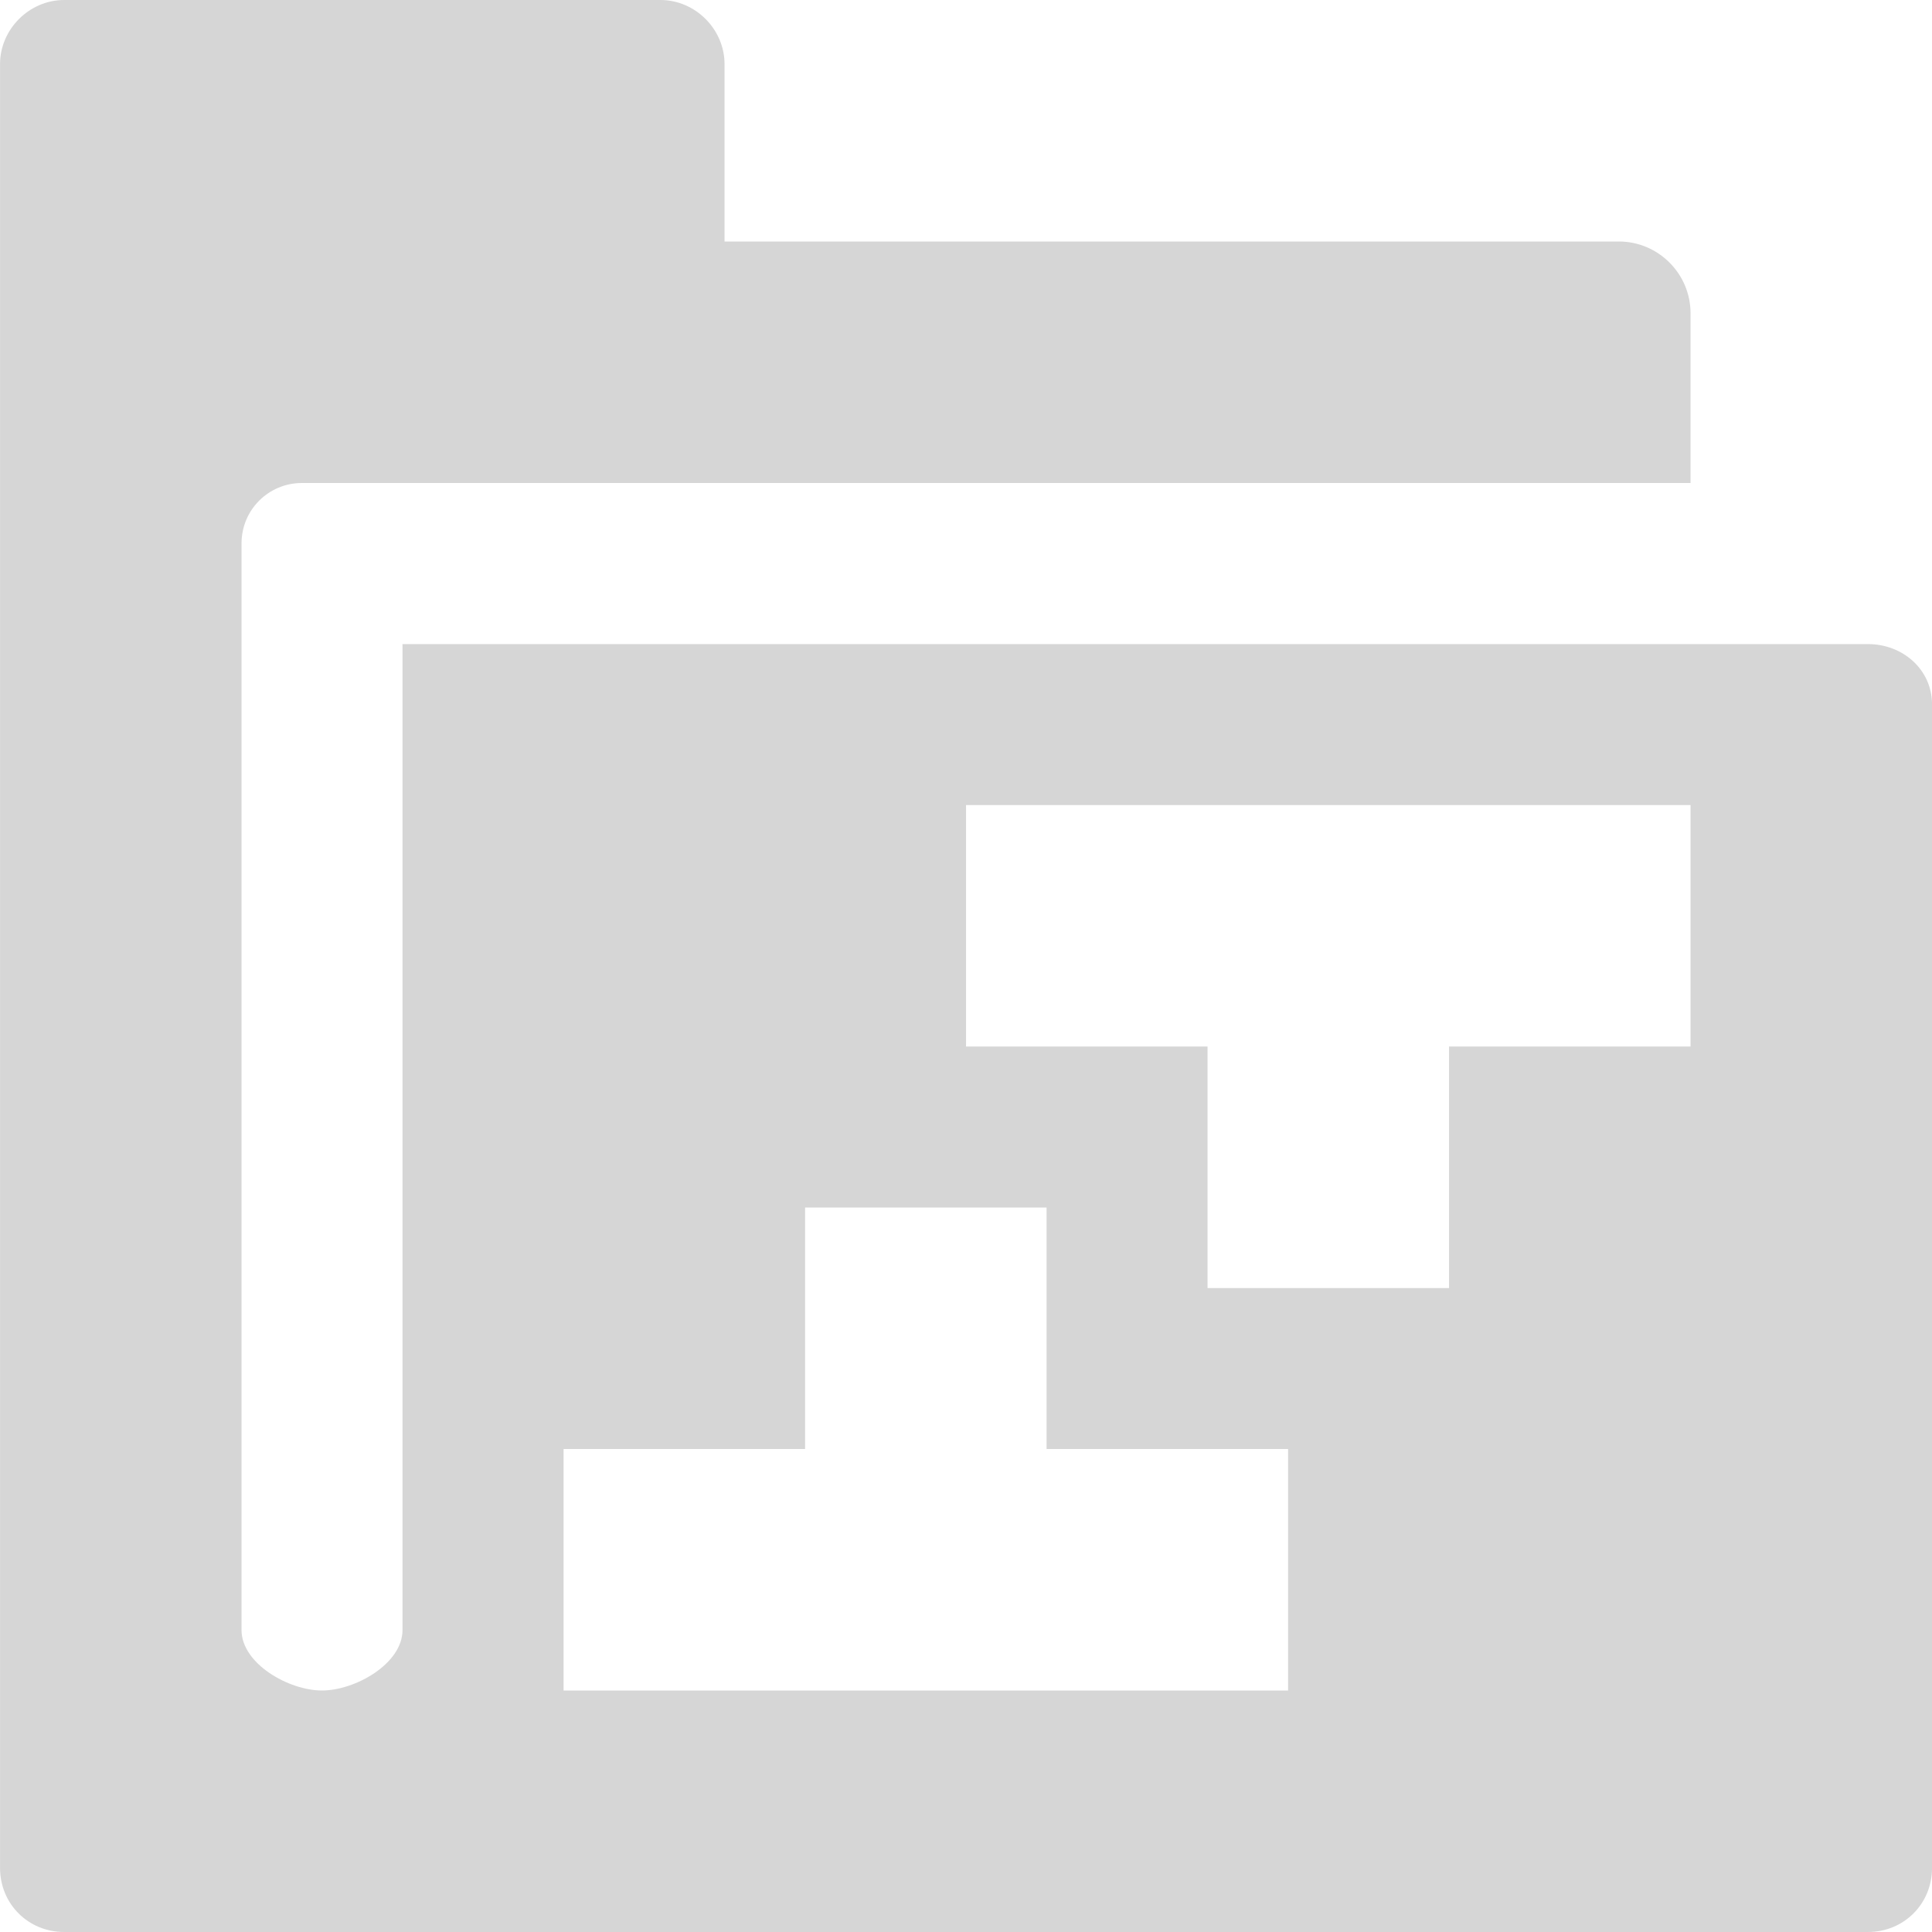 <?xml version="1.0" encoding="UTF-8" standalone="no"?>
<svg
   xmlns:osb="http://www.openswatchbook.org/uri/2009/osb"
   xmlns:dc="http://purl.org/dc/elements/1.1/"
   xmlns:cc="http://creativecommons.org/ns#"
   xmlns:rdf="http://www.w3.org/1999/02/22-rdf-syntax-ns#"
   xmlns:svg="http://www.w3.org/2000/svg"
   xmlns="http://www.w3.org/2000/svg"
   xmlns:xlink="http://www.w3.org/1999/xlink"
   xmlns:sodipodi="http://sodipodi.sourceforge.net/DTD/sodipodi-0.dtd"
   xmlns:inkscape="http://www.inkscape.org/namespaces/inkscape"
   viewBox="0 0 24 24"
   id="svg7384"
   height="24"
   width="24"
   version="1.1"
   inkscape:version="0.92pre1 unknown"
   sodipodi:docname="gimp-prefs-folders-modules.svg">
  <sodipodi:namedview
     pagecolor="#ffffff"
     bordercolor="#666666"
     borderopacity="1"
     objecttolerance="10"
     gridtolerance="10"
     guidetolerance="10"
     inkscape:pageopacity="0"
     inkscape:pageshadow="2"
     inkscape:window-width="501"
     inkscape:window-height="405"
     id="namedview1507"
     showgrid="true"
     inkscape:zoom="14.75"
     inkscape:cx="9.5670262"
     inkscape:cy="27.403278"
     inkscape:window-x="0"
     inkscape:window-y="27"
     inkscape:window-maximized="0"
     inkscape:current-layer="svg7384">
    <inkscape:grid
       type="xygrid"
       id="grid4244" />
  </sodipodi:namedview>
  <defs
     id="defs7386">
    <linearGradient
       osb:paint="solid"
       id="linearGradient8074">
      <stop
         id="stop8072"
         offset="0"
         style="stop-color:#be00be;stop-opacity:1;" />
    </linearGradient>
    <linearGradient
       osb:paint="solid"
       id="linearGradient7561">
      <stop
         id="stop7558"
         offset="0"
         style="stop-color:#a5a5a5;stop-opacity:1;" />
    </linearGradient>
    <linearGradient
       osb:paint="solid"
       id="linearGradient7548">
      <stop
         id="stop7546"
         offset="0"
         style="stop-color:#ebebeb;stop-opacity:1;" />
    </linearGradient>
    <linearGradient
       osb:paint="solid"
       id="linearGradient7542">
      <stop
         id="stop7538"
         offset="0"
         style="stop-color:#c9c9c9;stop-opacity:1;" />
    </linearGradient>
    <linearGradient
       gradientTransform="matrix(0,-735328.32,170712.69,0,2464326300,577972450)"
       osb:paint="solid"
       id="linearGradient19282">
      <stop
         id="stop19284"
         offset="0"
         style="stop-color:#b4b4b4;stop-opacity:1;" />
    </linearGradient>
    <linearGradient
       gradientTransform="matrix(0.347,0,0,0.306,-59.352,741.039)"
       osb:paint="solid"
       id="linearGradient19282-4">
      <stop
         id="stop19284-0"
         offset="0"
         style="stop-color:#d6d6d6;stop-opacity:1;" />
    </linearGradient>
    <linearGradient
       gradientTransform="translate(746.495,421.874)"
       gradientUnits="userSpaceOnUse"
       y2="28"
       x2="111"
       y1="28"
       x1="95"
       id="linearGradient8382"
       xlink:href="#linearGradient19282-4" />
  </defs>
  <g
     transform="matrix(1.5,0,0,1.5,-199.762,-395.811)"
     style="display:inline"
     id="preferences">
    <g
       transform="translate(38.175,243.874)"
       id="gimp-prefs-folders-modules">
      <path
         style="display:inline;fill:url(#linearGradient8382);fill-opacity:1;stroke:none"
         d="M 95.531,20 C 95.242,20 95,20.242 95,20.531 v 14.938 C 95,35.767 95.233,36 95.531,36 h 14.938 C 110.767,36 111,35.767 111,35.469 v -9.635 c 0,-0.289 -0.242,-0.5 -0.531,-0.5 H 98.333 V 33.5 c 0,0.277 -0.39,0.5 -0.667,0.5 C 97.39,34 97,33.777 97,33.5 v -9 C 97,24.223 97.223,24 97.5,24 H 100.469 109 V 22.594 C 109,22.267 108.733,22 108.406,22 H 101 V 20.531 C 101,20.242 100.758,20 100.469,20 Z M 103,26.667 h 6 v 2 h -2 v 2 h -2 v -2 h -2 z M 101.667,30 h 2 v 2 h 2 v 2 h -6 v -2 h 2 z"
         id="path7616"
         inkscape:connector-curvature="0"
         sodipodi:nodetypes="sssssssscsssssccsscssscccccccccccccccccc" />
    </g>
  </g>
</svg>
